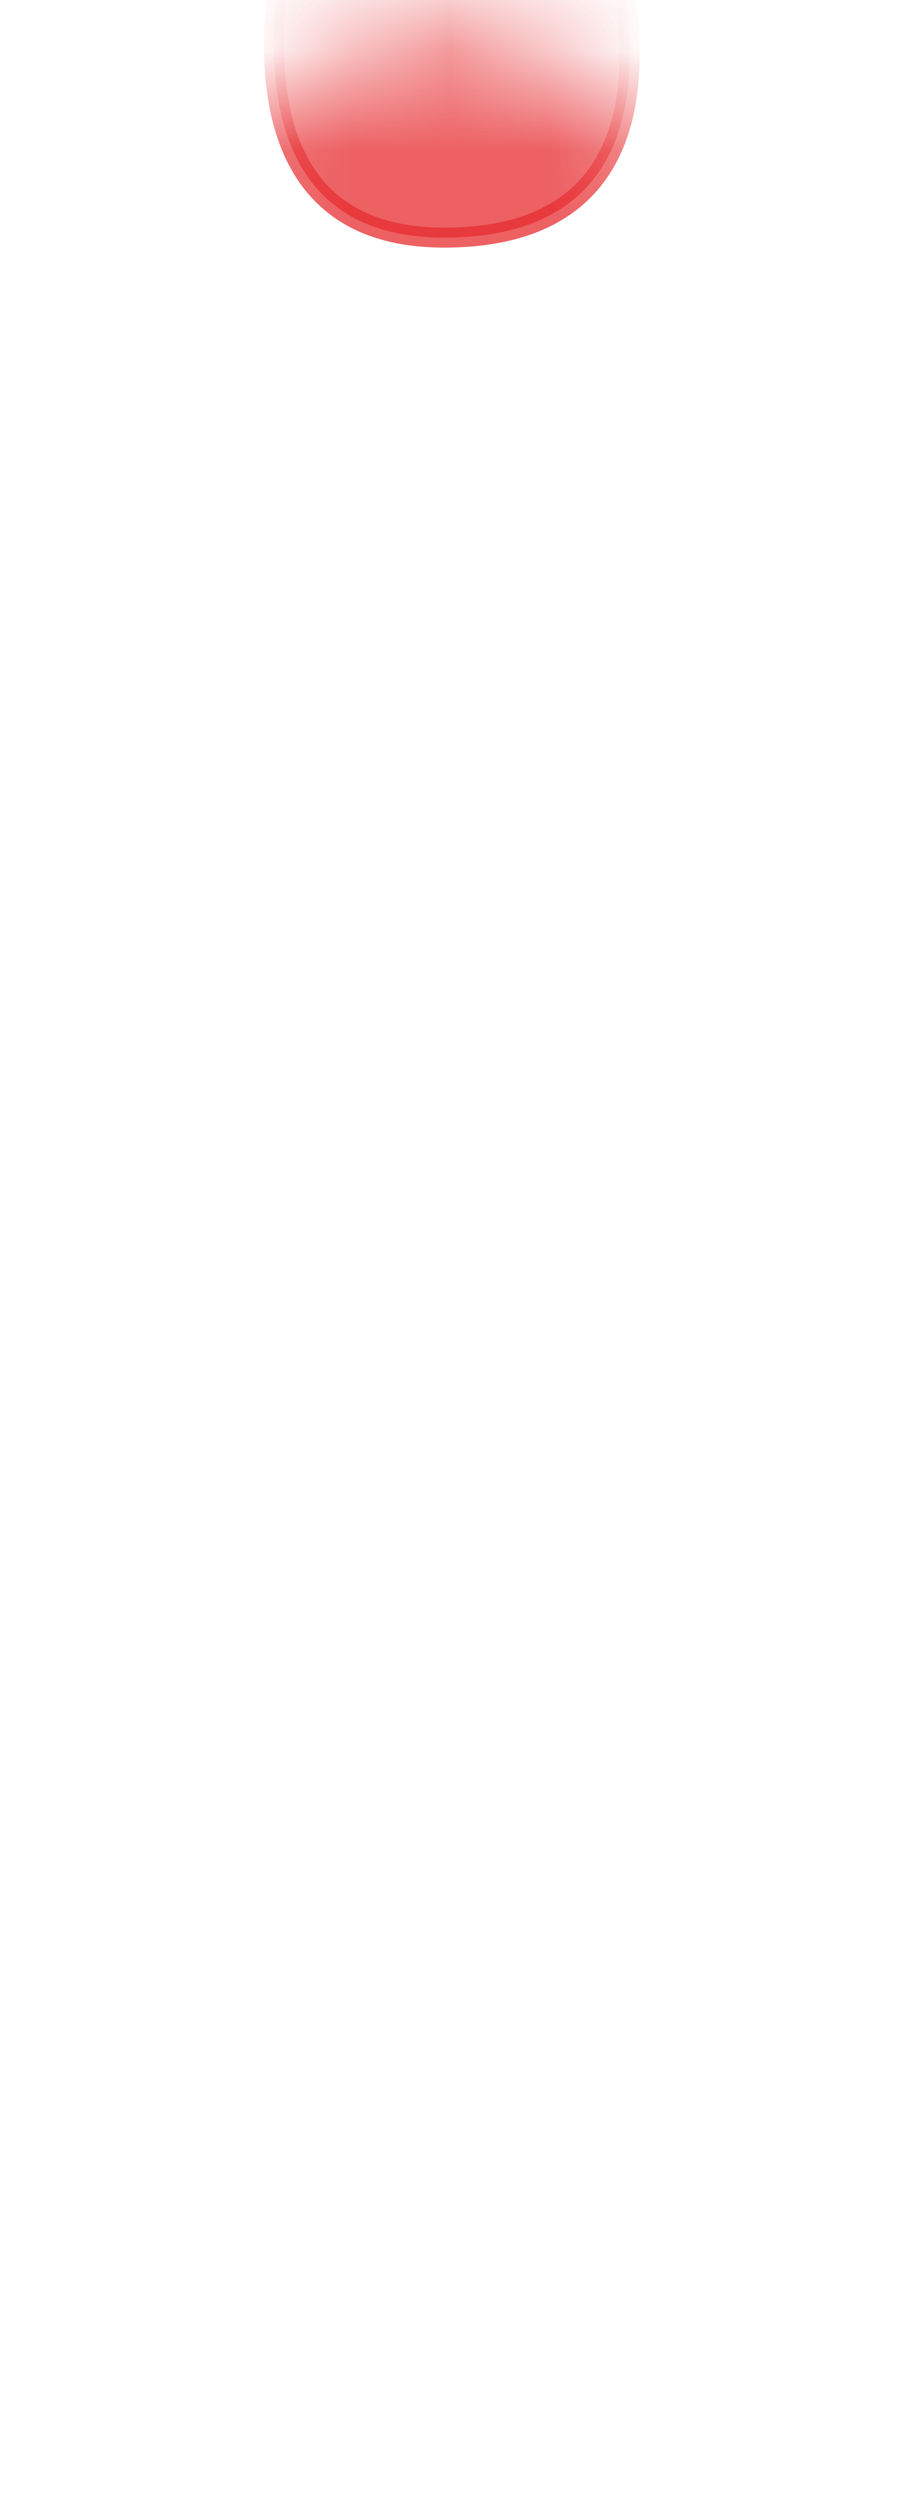 <svg width="9" height="25" viewBox="0 0 9 25" fill="none" xmlns="http://www.w3.org/2000/svg">
<mask id="mask0_254_16286" style="mask-type:luminance" maskUnits="userSpaceOnUse" x="0" y="0" width="9" height="12">
<path d="M7.678 8.937C8.498 8.117 8.998 5.627 8.928 4.237C8.858 2.857 8.358 2.767 7.228 1.837C6.098 0.907 4.688 -0.163 3.668 0.517C1.058 2.257 -0.582 1.207 0.578 5.417C1.168 7.547 0.968 8.887 1.828 9.727C2.688 10.567 3.778 11.637 4.848 11.317C5.918 10.997 7.128 9.487 7.688 8.937H7.678Z" fill="white"/>
</mask>
<g mask="url(#mask0_254_16286)">
<path opacity="0.75" d="M5.77 -1.754C5.77 -1.754 7.6 2.376 4.44 2.376C1.64 2.376 3.14 -1.714 3.14 -1.714L5.77 -1.744V-1.754Z" fill="#E62C2F" stroke="#E62C2F" stroke-width="0.2" stroke-linecap="round" stroke-linejoin="round"/>
</g>
</svg>
